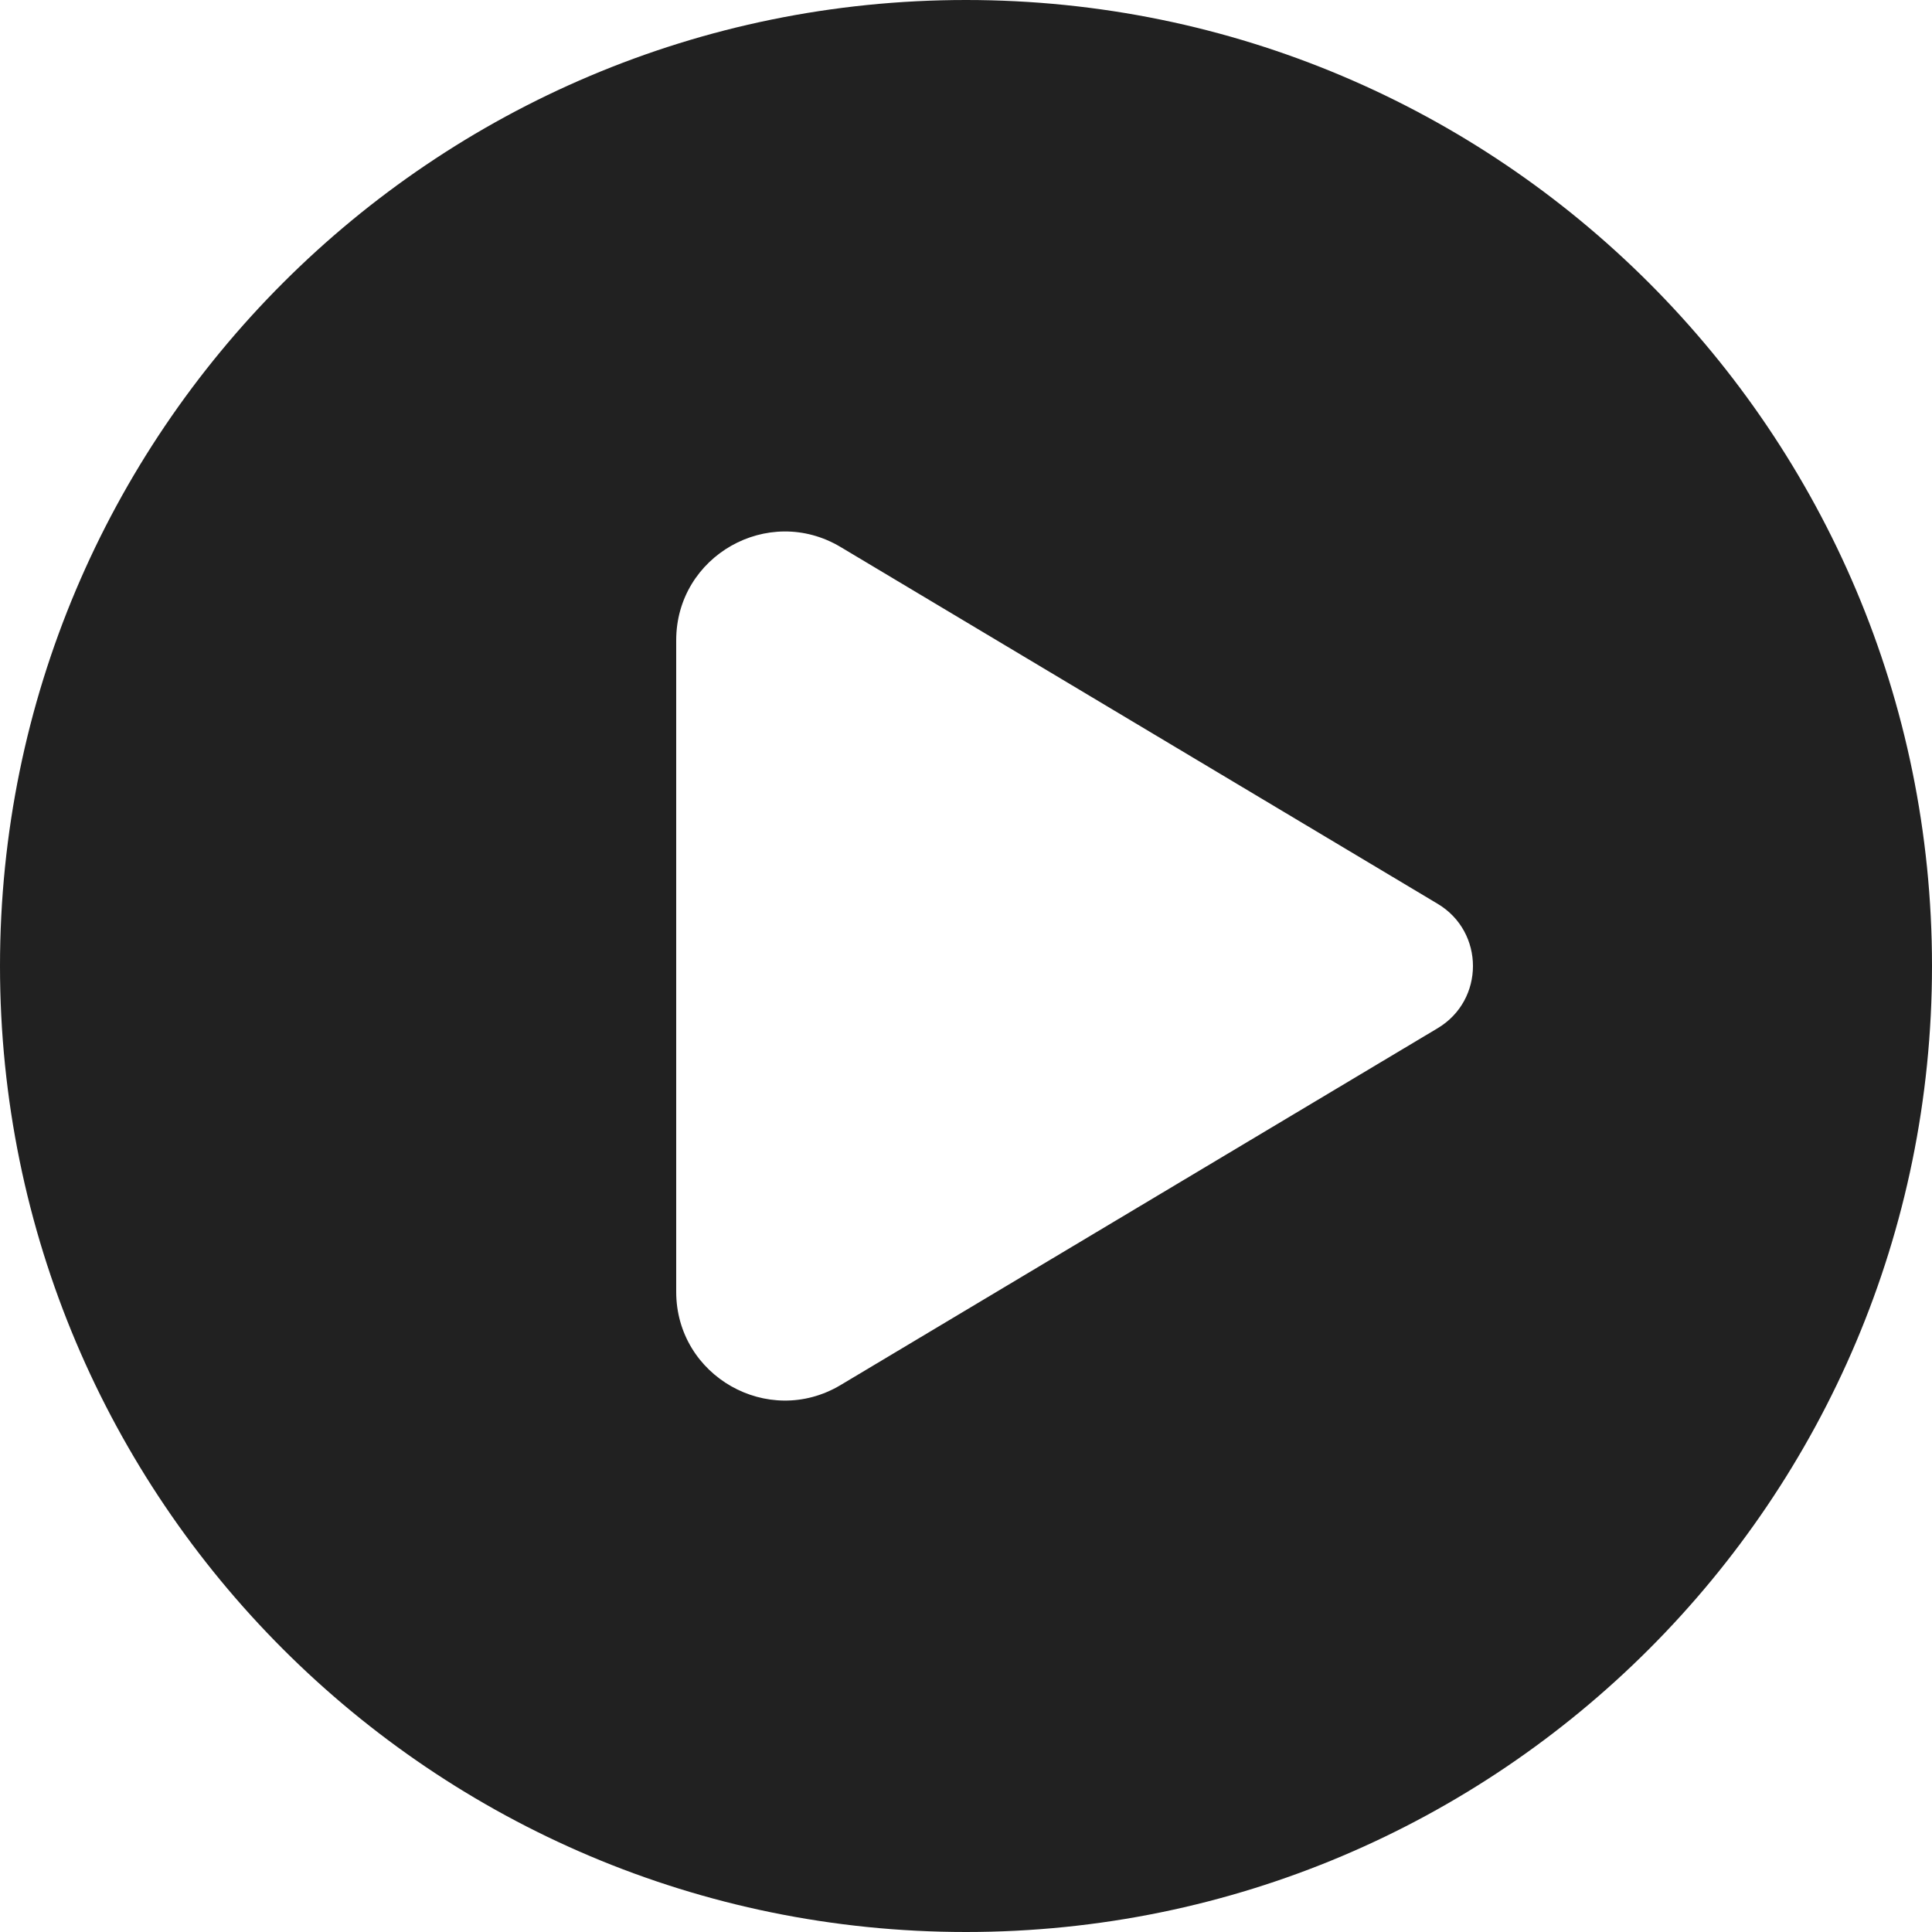 <svg width="92" height="92" viewBox="0 0 92 92" fill="none" xmlns="http://www.w3.org/2000/svg">
<path d="M46 92C71.405 92 92 71.405 92 46C92 20.595 71.405 0 46 0C20.595 0 0 20.595 0 46C0 71.405 20.595 92 46 92ZM68.461 43.039C70.701 44.378 70.701 47.623 68.461 48.962L40.03 65.954C36.58 68.015 32.2 65.53 32.2 61.511V30.491C32.2 26.472 36.58 23.987 40.03 26.049L68.461 43.039Z" fill="#212121"/>
</svg>
